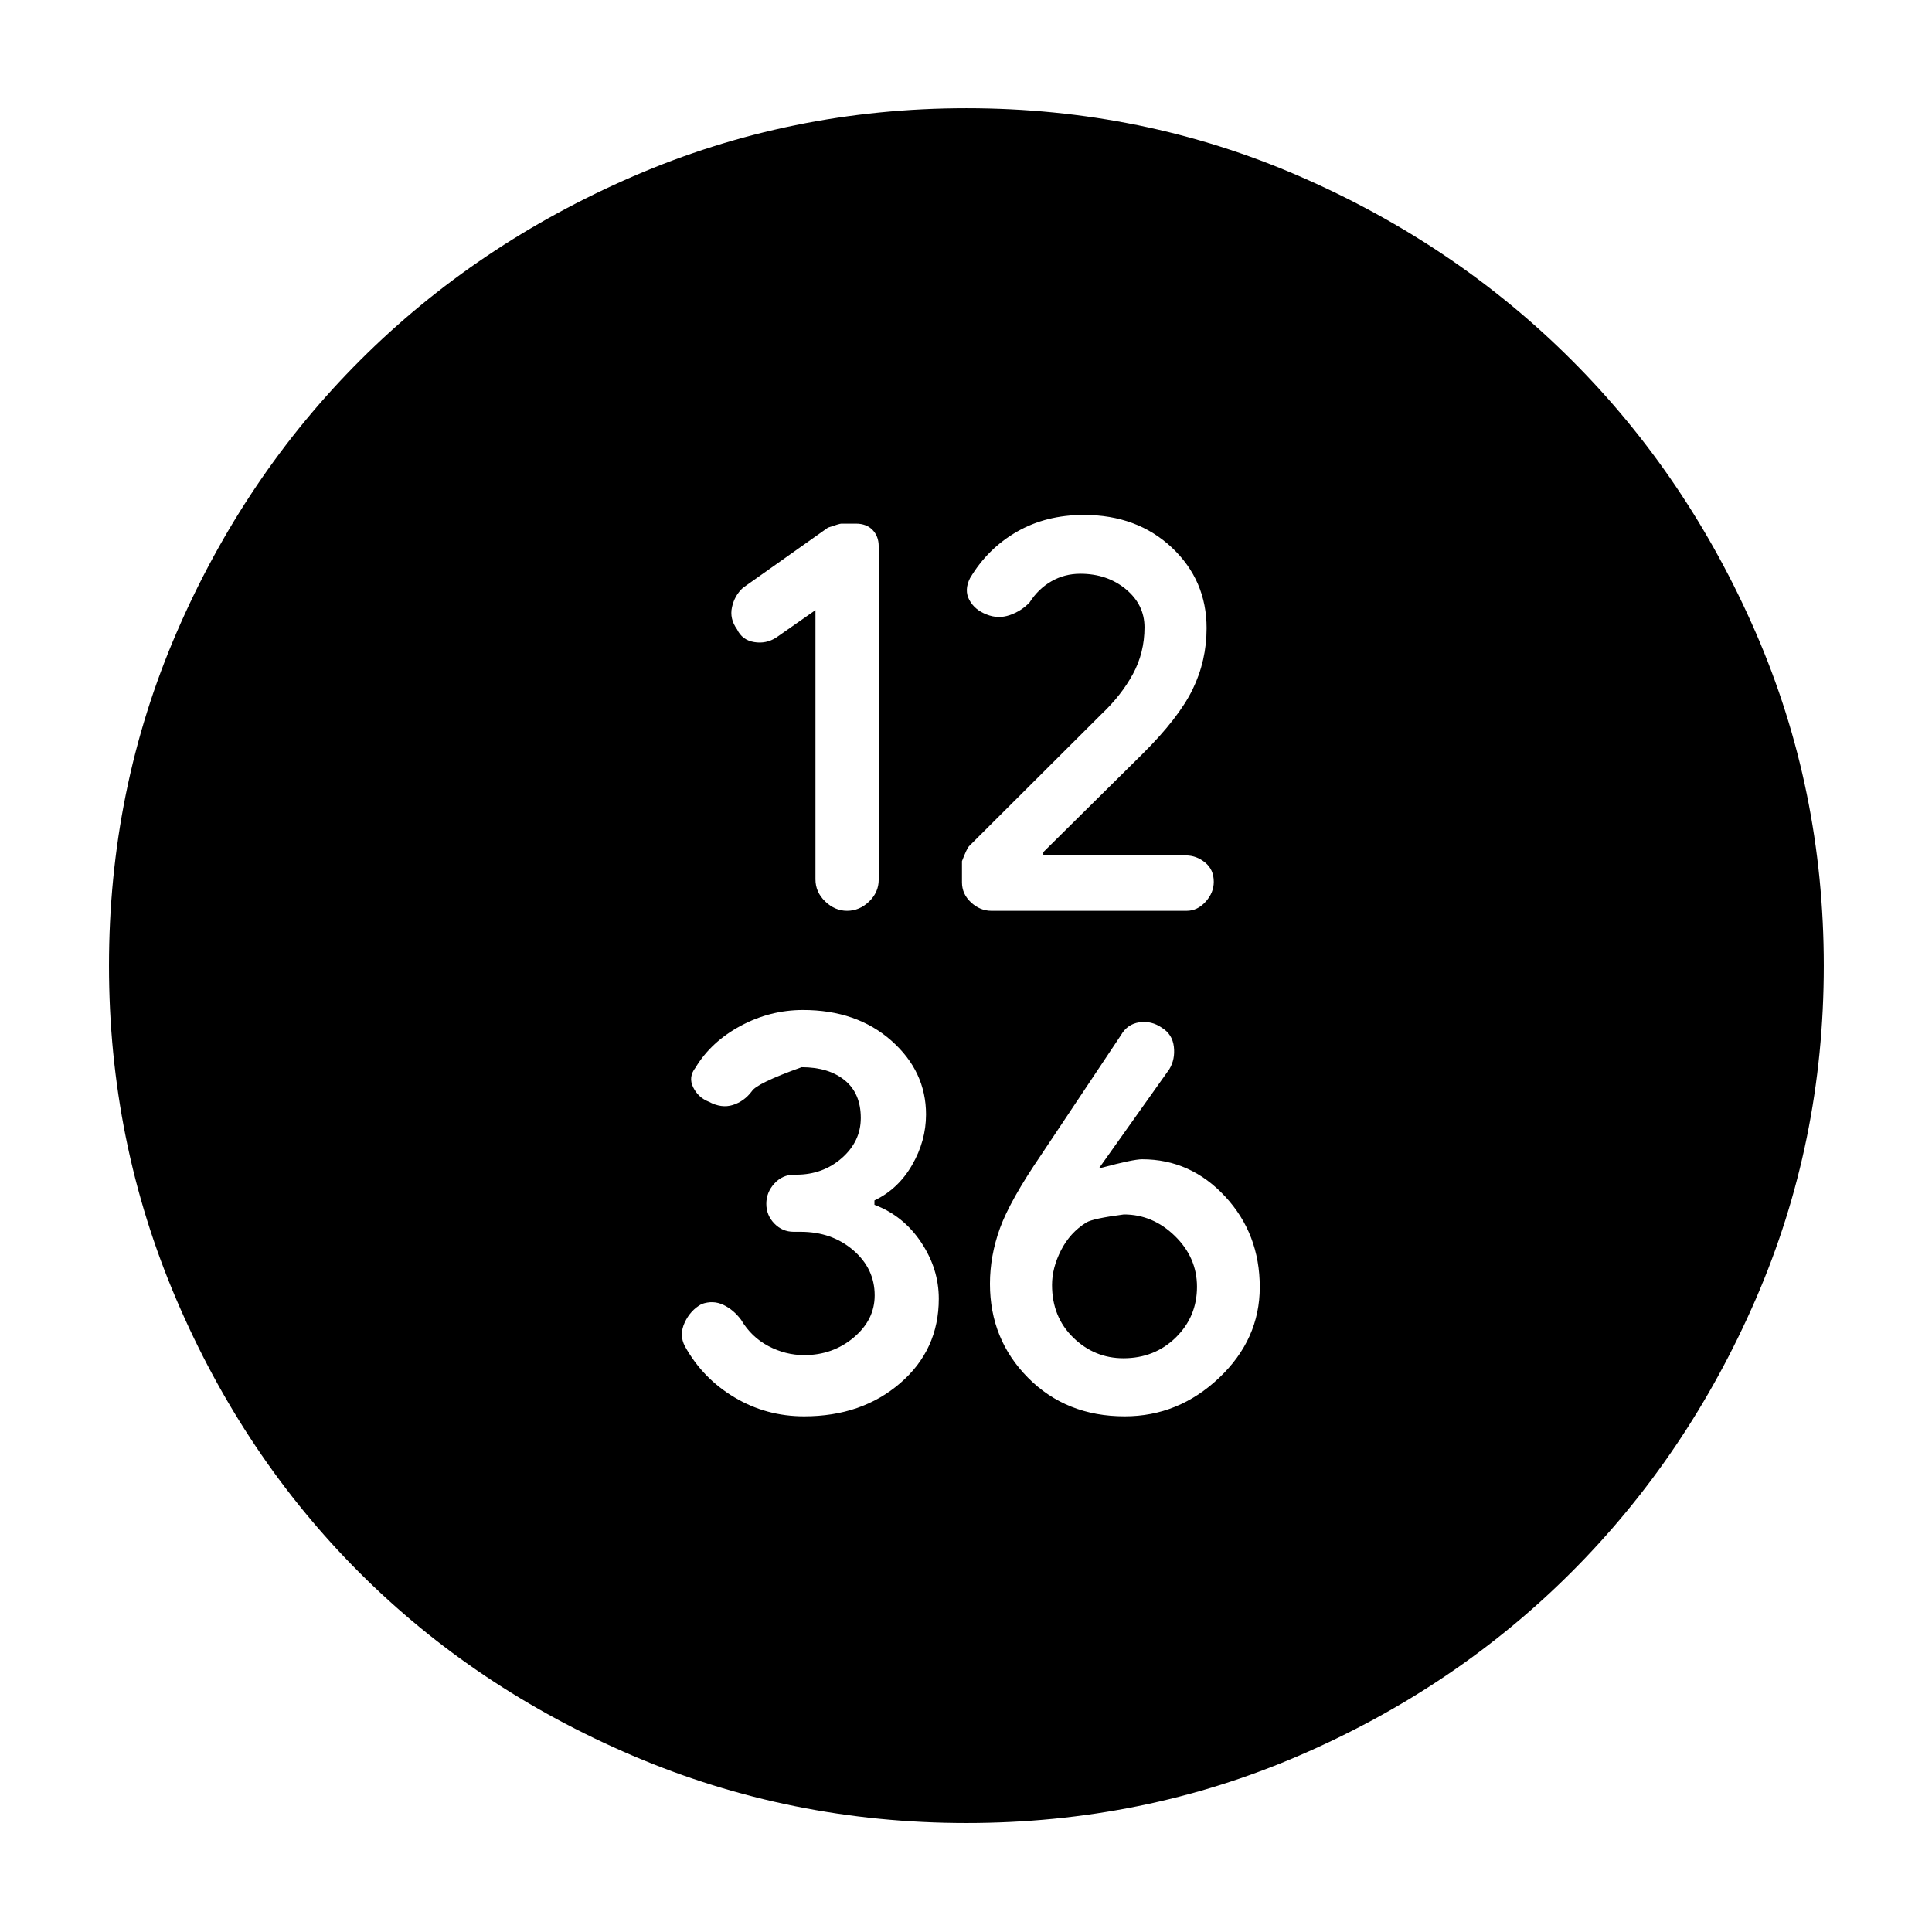 <svg xmlns="http://www.w3.org/2000/svg" height="40" viewBox="0 -960 960 960" width="40"><path d="M405.2-656.83v133.78q0 6.33 4.83 10.98 4.84 4.65 10.85 4.65 6.18 0 10.96-4.6 4.78-4.61 4.78-10.85v-165.69q0-4.94-3.02-8.1-3.02-3.15-8.31-3.15h-7.26q-.87 0-6.61 1.97l-42.27 29.93q-4.14 3.81-5.42 9.58-1.28 5.78 2.5 11.03 2.55 5.37 8.53 6.35 5.98.98 10.98-2.28l19.46-13.6Zm131.57-18.08q13.4 0 22.67 7.68 9.26 7.69 9.26 18.93 0 12.66-5.79 23.28-5.78 10.61-15.63 19.9l-65.74 65.56q-1.11 1.13-3.54 7.47v10.5q0 5.84 4.5 10 4.5 4.17 10.12 4.17h97.03q5.33 0 9.4-4.49t4.07-9.92q0-6.11-4.33-9.61-4.32-3.5-9.54-3.5h-70.83v-1.65l49.23-48.73q17.97-17.85 24.94-32.09 6.96-14.25 6.96-30.46 0-23.82-17.26-40.05-17.26-16.22-43.72-16.22-18.82 0-33.33 8.37-14.52 8.37-23.24 23.05-3 5.94-.33 10.86 2.66 4.92 8.59 7.19 5.68 2.28 11.42.33 5.74-1.96 9.89-6.29 4.32-6.76 10.85-10.52 6.53-3.76 14.35-3.76Zm-137.2 418.68q28.69 0 47.8-16.54 19.11-16.54 19.11-41.9 0-14.91-8.8-28.07-8.79-13.17-23.17-18.61v-2.17q11.75-5.58 18.69-17.57 6.94-11.98 6.94-25.16 0-21.43-17.22-36.66-17.23-15.23-43.91-15.23-16.37 0-31.04 7.9-14.67 7.91-22.38 20.74-3.66 4.67-1.16 9.76t7.72 7.16q6.34 3.42 11.99 1.64 5.64-1.78 9.4-6.78 2.43-4 24.79-12 13.41 0 21.4 6.49 7.99 6.49 7.99 18.76 0 11.6-9.4 19.88-9.41 8.28-22.7 8.28h-1q-5.84 0-9.84 4.39-4 4.38-4 10.08t3.99 9.81q3.98 4.1 9.6 4.1h3.45q15.51 0 26.16 9.16 10.64 9.15 10.64 22.43 0 12.17-10.4 20.93-10.41 8.76-24.59 8.76-9.31 0-17.8-4.48-8.48-4.48-13.57-13.04-3.71-5-8.82-7.45t-10.83-.39q-5.59 3.07-8.42 9.24t.17 11.78q8.83 15.93 24.6 25.34 15.76 9.42 34.61 9.42Zm159.28 0q26.74 0 46.93-19.13t20.19-45.07q0-26.5-17.18-45.02-17.19-18.52-41.29-18.52-4.37 0-20.02 4.19h-1.2l34.75-48.94q2.96-4.9 2.26-11.12-.7-6.22-5.93-9.46-5.17-3.61-11.21-2.73-6.03.89-9.15 6.39l-39.73 59.59q-15.41 22.6-20.39 36.33-4.98 13.74-4.98 27.64 0 27.63 18.98 46.74 18.97 19.11 47.97 19.11Zm-.63-28.86q-14.38 0-24.92-10.26-10.55-10.26-10.55-26.16 0-8.49 4.48-17.26 4.48-8.78 12.56-13.78 3.31-2 18.66-4 14.36 0 25.35 10.71 10.98 10.71 10.98 25.23 0 14.85-10.52 25.19-10.53 10.33-26.04 10.33ZM480.24-54.15q-87.49 0-165.74-33.41-78.26-33.41-135.89-91.02-57.62-57.62-91.04-135.85-33.42-78.24-33.42-165.71 0-87.73 33.55-165.45 33.55-77.73 91.26-135.39 57.7-57.66 135.77-91.46 78.07-33.79 165.45-33.79 87.75 0 165.46 33.78Q723.34-838.66 781-781q57.66 57.66 91.45 135.39 33.78 77.73 33.78 165.51 0 87.78-33.79 165.61-33.8 77.83-91.46 135.53-57.66 57.71-135.33 91.26-77.67 33.55-165.41 33.55Z"/></svg>